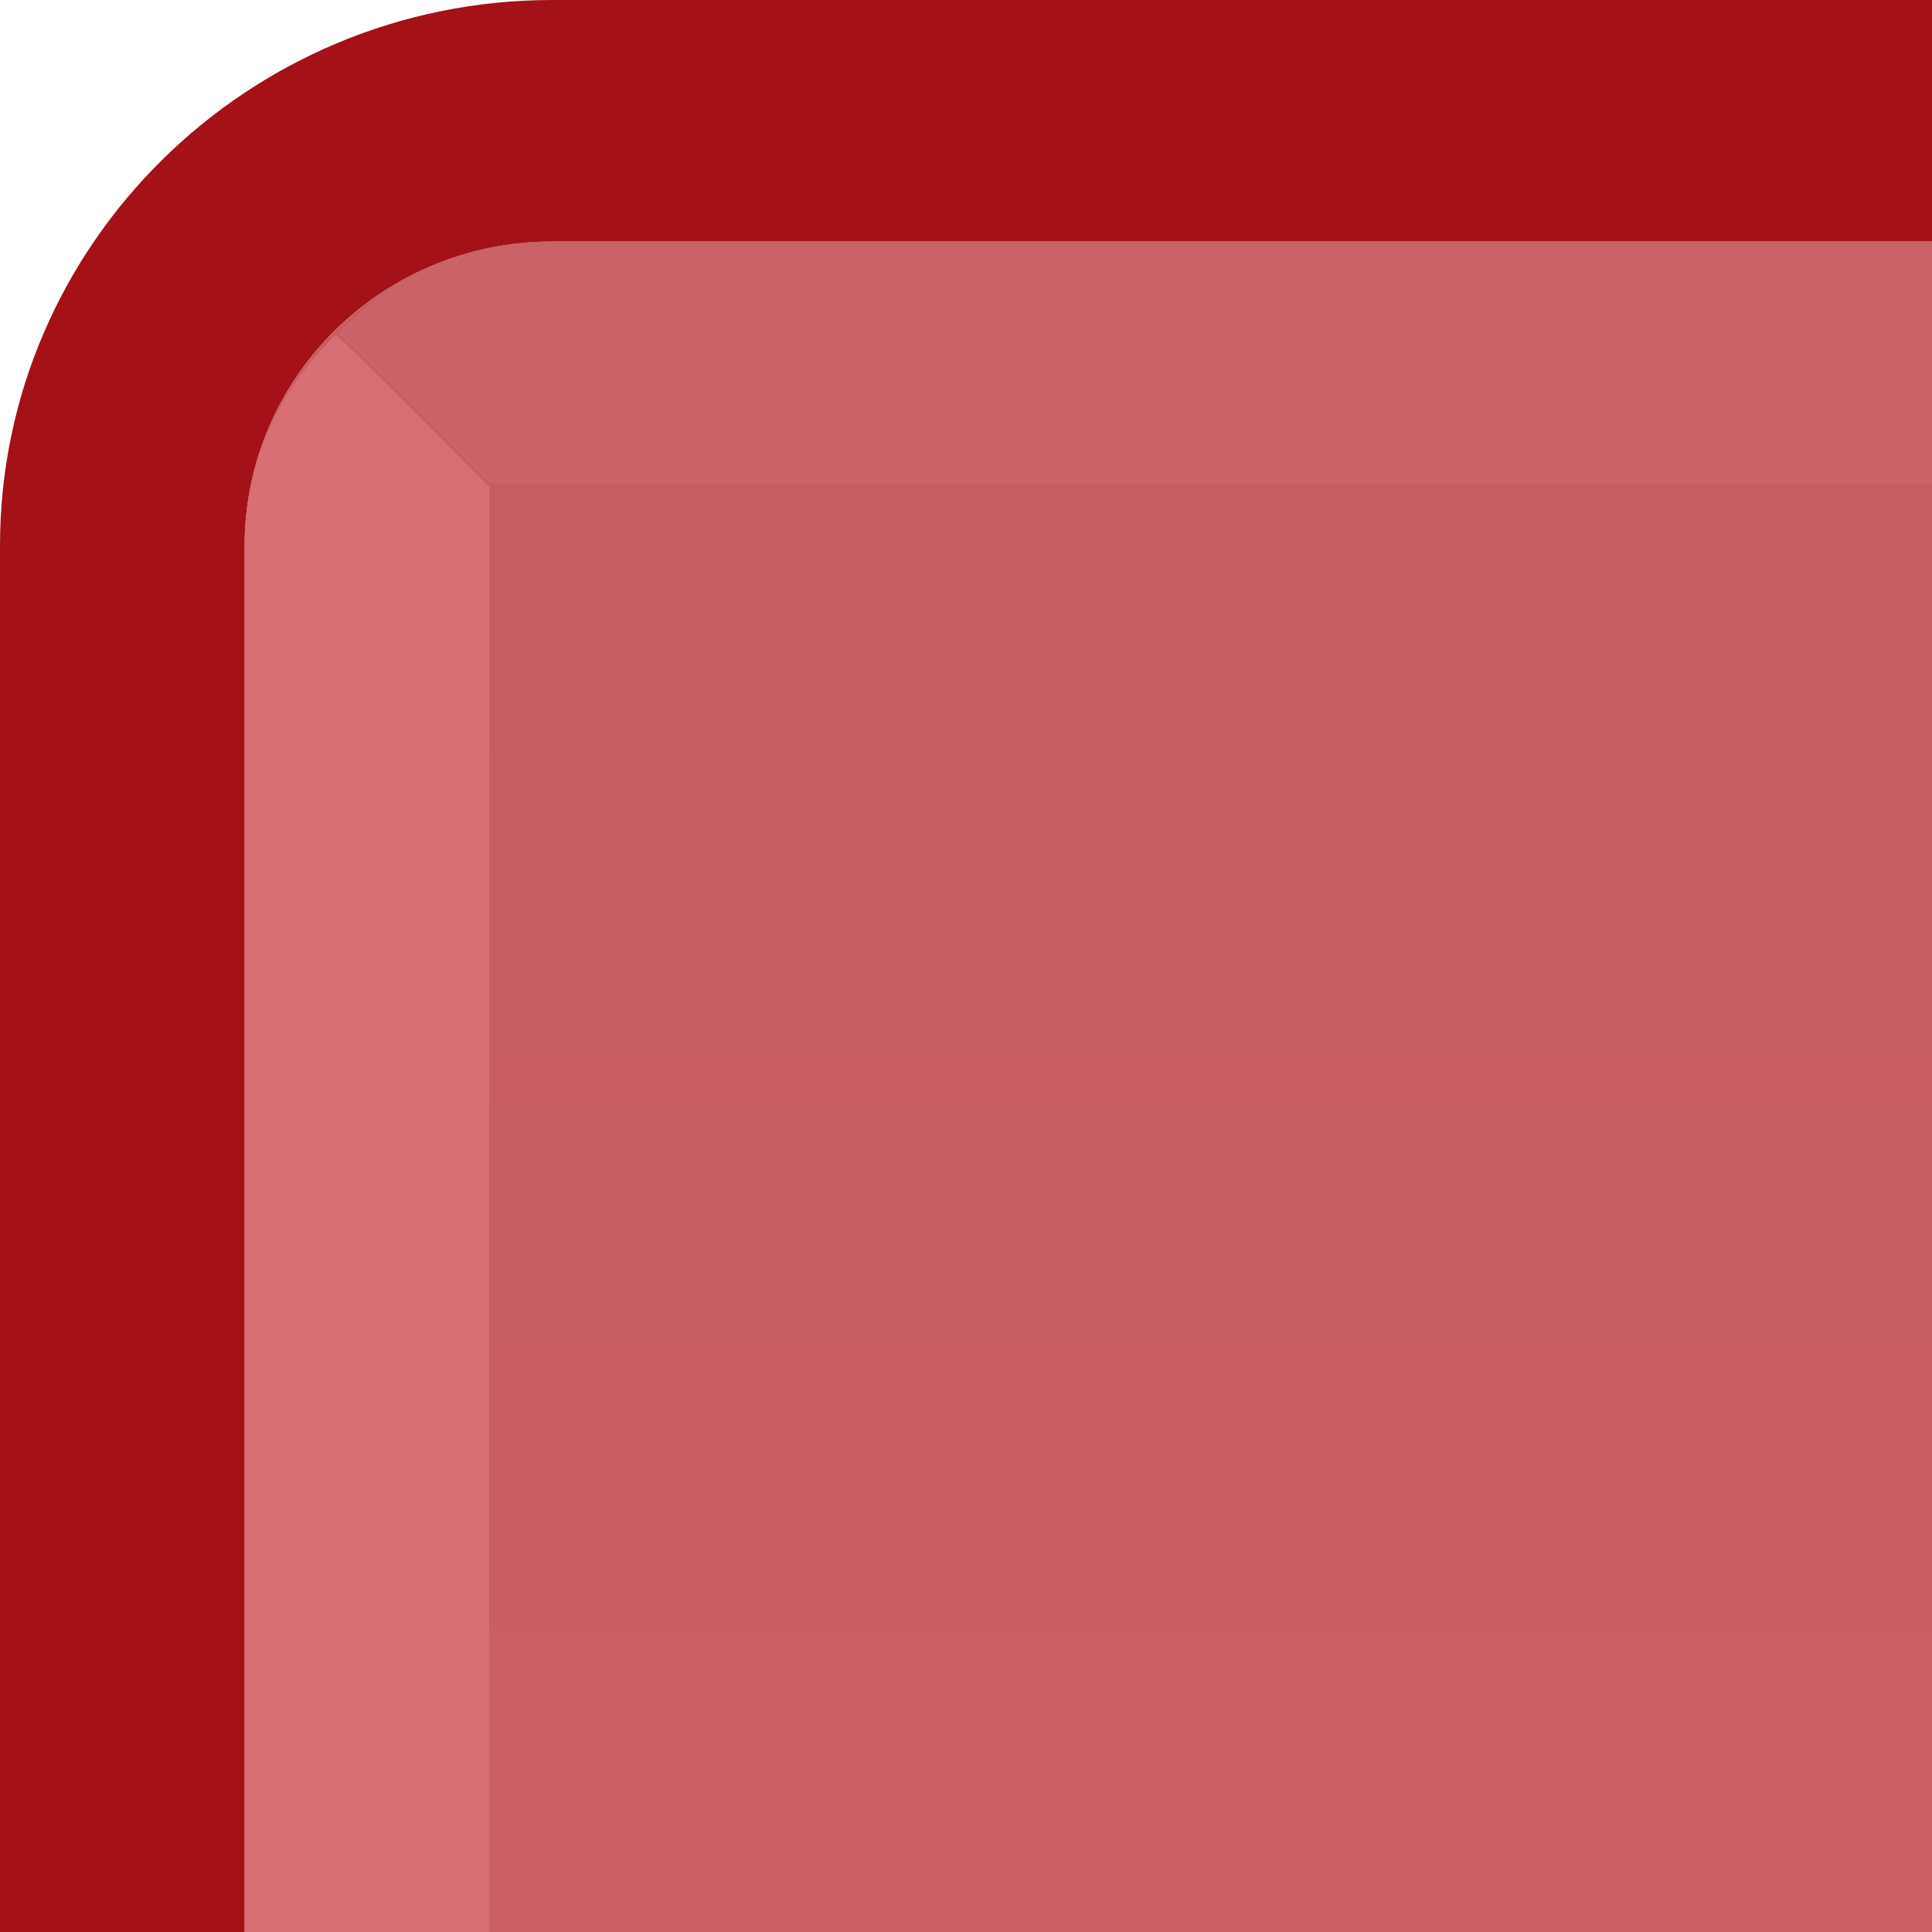 <?xml version="1.0" encoding="UTF-8" standalone="no"?>
<!DOCTYPE svg PUBLIC "-//W3C//DTD SVG 1.1 Tiny//EN" "http://www.w3.org/Graphics/SVG/1.1/DTD/svg11-tiny.dtd">
<svg xmlns="http://www.w3.org/2000/svg" xmlns:xlink="http://www.w3.org/1999/xlink" width="8" height="8" viewBox="0 0 8 8">
<rect fill="none" height="8" width="8"/>
<path d="M2.287,1C1.584,1,1.013,1.564,1.013,2.26V8H0V2.26C0,1.014,1.026,0,2.287,0H8v1H2.287z" fill="#A41117"/>
<g fill-opacity="0.7" stroke-opacity="0.7">
<linearGradient id="SVGID_1" gradientUnits="userSpaceOnUse" x1="4.51" y1="-5.78" x2="4.51" y2="45.05">
<stop stop-color="#A3161C" offset="0"/>
<stop stop-color="#CC2029" offset="0.68"/>
<stop stop-color="#CF363F" offset="0.78"/>
<stop stop-color="#D76F75" offset="1"/>
</linearGradient>
<path d="M1.013,8V2.26C1.013,1.566,1.584,1,2.287,1H8v7H1.013z" fill="url(#SVGID_1)"/>
</g>
<linearGradient id="SVGID_2" gradientUnits="userSpaceOnUse" x1="1.52" y1="-6.74" x2="1.52" y2="73.96">
<stop stop-color="#D76F75" offset="0.48"/>
<stop stop-color="#D87278" offset="0.5"/>
<stop stop-color="#DF8A8F" offset="0.61"/>
<stop stop-color="#E39B9F" offset="0.72"/>
<stop stop-color="#E6A6A9" offset="0.85"/>
<stop stop-color="#E7A9AC" offset="1"/>
</linearGradient>
<path d="M1.013,2.26c0-0.346,0.145-0.652,0.377-0.873c0.003-0.012,0.636,0.629,0.636,0.629V8H1.013V2.26z" fill="url(#SVGID_2)"/>
<linearGradient id="SVGID_3" gradientUnits="userSpaceOnUse" x1="4.7" y1="37.36" x2="4.7" y2="-6.31">
<stop stop-color="#E7A7AA" offset="0"/>
<stop stop-color="#DD8F92" offset="0.26"/>
<stop stop-color="#CC676C" offset="0.75"/>
<stop stop-color="#C6585D" offset="1"/>
</linearGradient>
<path d="M2.026,2.002L1.399,1.379c0.246-0.252,0.536-0.377,0.889-0.377H8v1 C4.408,2.002,2.026,2.002,2.026,2.002z" fill="url(#SVGID_3)"/>
</svg>